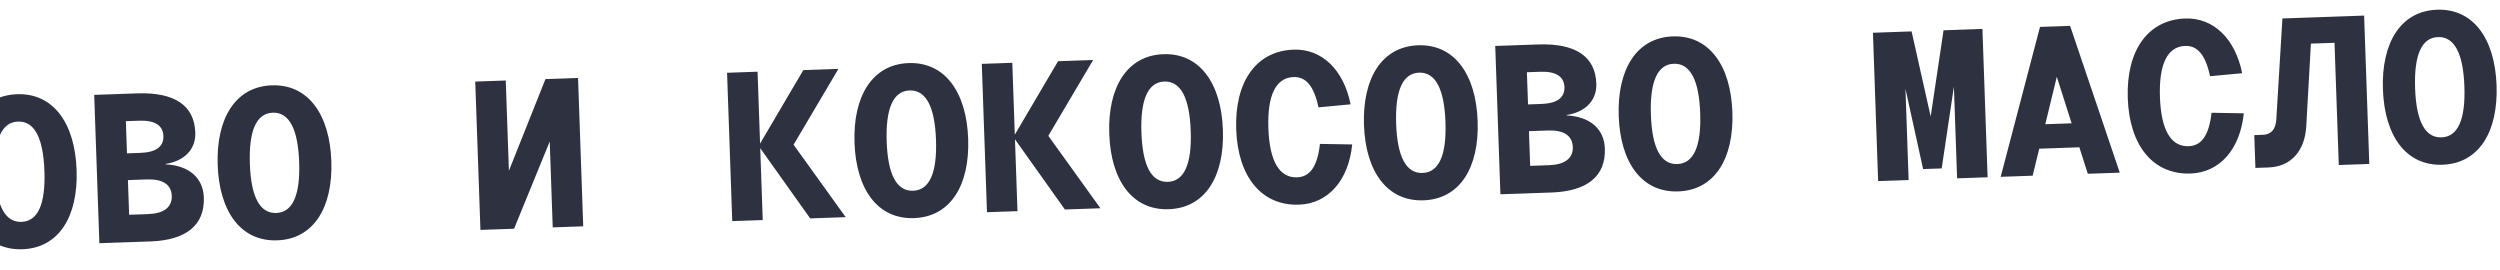 <svg width="287" height="31" viewBox="0 0 287 31" fill="none" xmlns="http://www.w3.org/2000/svg">
<path d="M-62.751 13.46L-59.249 13.338L-58.961 21.589L-53.996 13.154L-49.966 13.014L-55.114 21.718L-49.132 30.035L-53.209 30.177L-58.942 22.116L-58.654 30.367L-62.156 30.49L-62.751 13.46ZM-48.134 30L-43.62 12.792L-40.166 12.671L-34.462 29.523L-38.132 29.651L-39.103 26.611L-43.708 26.771L-44.464 29.872L-48.134 30ZM-43.013 23.962L-39.991 23.856L-41.691 18.512L-43.013 23.962ZM-33.507 12.439L-30.005 12.316L-29.717 20.567L-24.753 12.133L-20.723 11.992L-25.87 20.697L-19.888 29.014L-23.966 29.156L-29.699 21.095L-29.411 29.346L-32.912 29.468L-33.507 12.439ZM-18.89 28.979L-14.376 11.771L-10.922 11.65L-5.219 28.501L-8.888 28.63L-9.859 25.59L-14.464 25.75L-15.221 28.851L-18.89 28.979ZM-13.77 22.94L-10.748 22.835L-12.447 17.491L-13.77 22.94ZM2.581 28.613C-1.593 28.759 -4.067 25.315 -4.253 19.966C-4.44 14.618 -2.214 10.962 1.959 10.816C6.133 10.67 8.608 14.162 8.795 19.511C8.981 24.86 6.754 28.467 2.581 28.613ZM-0.56 19.837C-0.428 23.603 0.576 25.537 2.471 25.471C4.366 25.405 5.232 23.405 5.101 19.64C4.969 15.85 3.964 13.892 2.069 13.958C0.174 14.024 -0.692 16.048 -0.56 19.837ZM11.408 27.921L10.814 10.891L15.731 10.719C20.048 10.569 22.311 12.098 22.42 15.217C22.486 17.111 21.213 18.477 19.015 18.818L19.017 18.866C21.712 19.012 23.322 20.42 23.401 22.675C23.51 25.817 21.41 27.571 17.285 27.715L11.408 27.921ZM14.825 24.655L17.007 24.579C18.806 24.516 19.765 23.787 19.72 22.491C19.675 21.196 18.691 20.534 16.868 20.598L14.685 20.674L14.825 24.655ZM14.578 17.604L16.137 17.549C17.912 17.487 18.802 16.832 18.759 15.609C18.717 14.409 17.783 13.794 16.008 13.856L14.449 13.91L14.578 17.604ZM31.824 27.592C27.651 27.738 25.177 24.294 24.99 18.945C24.803 13.597 27.029 9.941 31.203 9.795C35.376 9.649 37.851 13.141 38.038 18.49C38.225 23.838 35.998 27.446 31.824 27.592ZM28.684 18.816C28.815 22.582 29.819 24.516 31.714 24.45C33.609 24.384 34.476 22.384 34.344 18.619C34.212 14.829 33.207 12.871 31.312 12.937C29.417 13.003 28.552 15.027 28.684 18.816ZM66.36 8.951L66.954 25.981L63.453 26.103L63.108 16.245L59.015 26.258L55.154 26.393L54.559 9.363L58.061 9.241L58.423 19.603L62.618 9.082L66.36 8.951ZM83.467 8.354L86.968 8.232L87.257 16.483L92.221 8.048L96.251 7.908L91.103 16.613L97.085 24.929L93.008 25.071L87.275 17.01L87.563 25.261L84.061 25.384L83.467 8.354ZM104.933 25.039C100.759 25.185 98.285 21.741 98.099 16.392C97.912 11.043 100.138 7.388 104.311 7.242C108.485 7.096 110.96 10.588 111.147 15.937C111.333 21.285 109.106 24.893 104.933 25.039ZM101.792 16.263C101.924 20.029 102.928 21.963 104.823 21.897C106.718 21.831 107.584 19.831 107.453 16.066C107.321 12.276 106.316 10.318 104.421 10.384C102.526 10.45 101.66 12.473 101.792 16.263ZM112.71 7.333L116.212 7.21L116.5 15.461L121.465 7.027L125.494 6.886L120.347 15.591L126.329 23.908L122.251 24.05L116.518 15.989L116.807 24.24L113.305 24.362L112.71 7.333ZM134.176 24.018C130.003 24.163 127.529 20.72 127.342 15.371C127.155 10.022 129.381 6.366 133.554 6.221C137.728 6.075 140.203 9.567 140.39 14.915C140.577 20.264 138.349 23.872 134.176 24.018ZM131.036 15.242C131.167 19.008 132.171 20.942 134.066 20.876C135.961 20.809 136.828 18.81 136.696 15.044C136.564 11.255 135.559 9.297 133.664 9.363C131.769 9.429 130.903 11.452 131.036 15.242ZM155.232 16.582C154.824 20.703 152.467 23.379 149.133 23.495C144.84 23.645 142.106 20.307 141.916 14.862C141.724 9.369 144.219 5.848 148.512 5.698C151.75 5.585 154.261 8.019 155.047 11.978L151.361 12.323C150.842 9.844 149.893 8.796 148.502 8.845C146.463 8.916 145.477 10.943 145.61 14.733C145.741 18.499 146.865 20.429 148.904 20.358C150.367 20.306 151.239 19.147 151.531 16.52L155.232 16.582ZM163.419 22.997C159.246 23.142 156.772 19.698 156.585 14.35C156.399 9.001 158.624 5.345 162.798 5.199C166.971 5.054 169.447 8.545 169.634 13.894C169.82 19.243 167.593 22.851 163.419 22.997ZM160.279 14.221C160.411 17.986 161.415 19.921 163.31 19.855C165.205 19.788 166.071 17.789 165.94 14.023C165.807 10.233 164.802 8.275 162.908 8.341C161.013 8.408 160.147 10.431 160.279 14.221ZM172.247 22.304L171.653 5.274L176.57 5.103C180.887 4.952 183.15 6.482 183.259 9.6C183.325 11.495 182.052 12.86 179.854 13.201L179.856 13.249C182.551 13.395 184.161 14.804 184.239 17.058C184.349 20.2 182.249 21.955 178.124 22.099L172.247 22.304ZM175.663 19.039L177.846 18.963C179.645 18.9 180.604 18.17 180.559 16.875C180.514 15.579 179.53 14.917 177.707 14.981L175.524 15.057L175.663 19.039ZM175.417 11.987L176.976 11.933C178.751 11.871 179.641 11.215 179.598 9.992C179.556 8.793 178.622 8.177 176.847 8.239L175.288 8.293L175.417 11.987ZM192.663 21.975C188.489 22.121 186.016 18.677 185.829 13.329C185.642 7.98 187.868 4.324 192.041 4.178C196.215 4.032 198.69 7.524 198.877 12.873C199.064 18.222 196.836 21.83 192.663 21.975ZM189.523 13.2C189.654 16.965 190.658 18.899 192.553 18.833C194.448 18.767 195.315 16.768 195.183 13.002C195.051 9.212 194.046 7.254 192.151 7.32C190.256 7.386 189.39 9.41 189.523 13.2ZM215.014 3.76L219.451 3.605L221.642 13.375L223.121 3.477L227.582 3.321L228.177 20.351L224.675 20.473L224.307 9.944L222.906 19.334L220.772 19.409L218.745 10.186L219.111 20.668L215.609 20.79L215.014 3.76ZM229.679 20.299L234.193 3.09L237.647 2.97L243.35 19.821L239.681 19.949L238.71 16.909L234.105 17.07L233.348 20.17L229.679 20.299ZM234.799 14.26L237.821 14.155L236.122 8.811L234.799 14.26ZM257.584 13.008C257.176 17.129 254.819 19.805 251.485 19.921C247.192 20.071 244.458 16.733 244.268 11.288C244.076 5.795 246.571 2.274 250.864 2.124C254.102 2.011 256.612 4.445 257.399 8.404L253.713 8.749C253.194 6.269 252.245 5.222 250.854 5.27C248.815 5.342 247.829 7.369 247.962 11.159C248.093 14.925 249.217 16.855 251.256 16.783C252.719 16.732 253.591 15.573 253.883 12.945L257.584 13.008ZM271.4 1.791L271.994 18.821L268.492 18.943L268.002 4.912L265.292 5.006L264.759 14.511C264.593 17.302 263.024 19.134 260.433 19.224L258.922 19.277L258.791 15.512L259.798 15.476C260.757 15.443 261.263 14.801 261.321 13.694L262.021 2.119L271.4 1.791ZM280.393 18.912C276.22 19.058 273.746 15.614 273.559 10.265C273.372 4.916 275.598 1.26 279.772 1.115C283.945 0.969 286.42 4.461 286.607 9.809C286.794 15.158 284.567 18.766 280.393 18.912ZM277.253 10.136C277.384 13.902 278.389 15.836 280.283 15.77C282.178 15.704 283.045 13.704 282.913 9.938C282.781 6.149 281.776 4.191 279.881 4.257C277.986 4.323 277.121 6.346 277.253 10.136Z" fill="#2E3140"/>
</svg>
